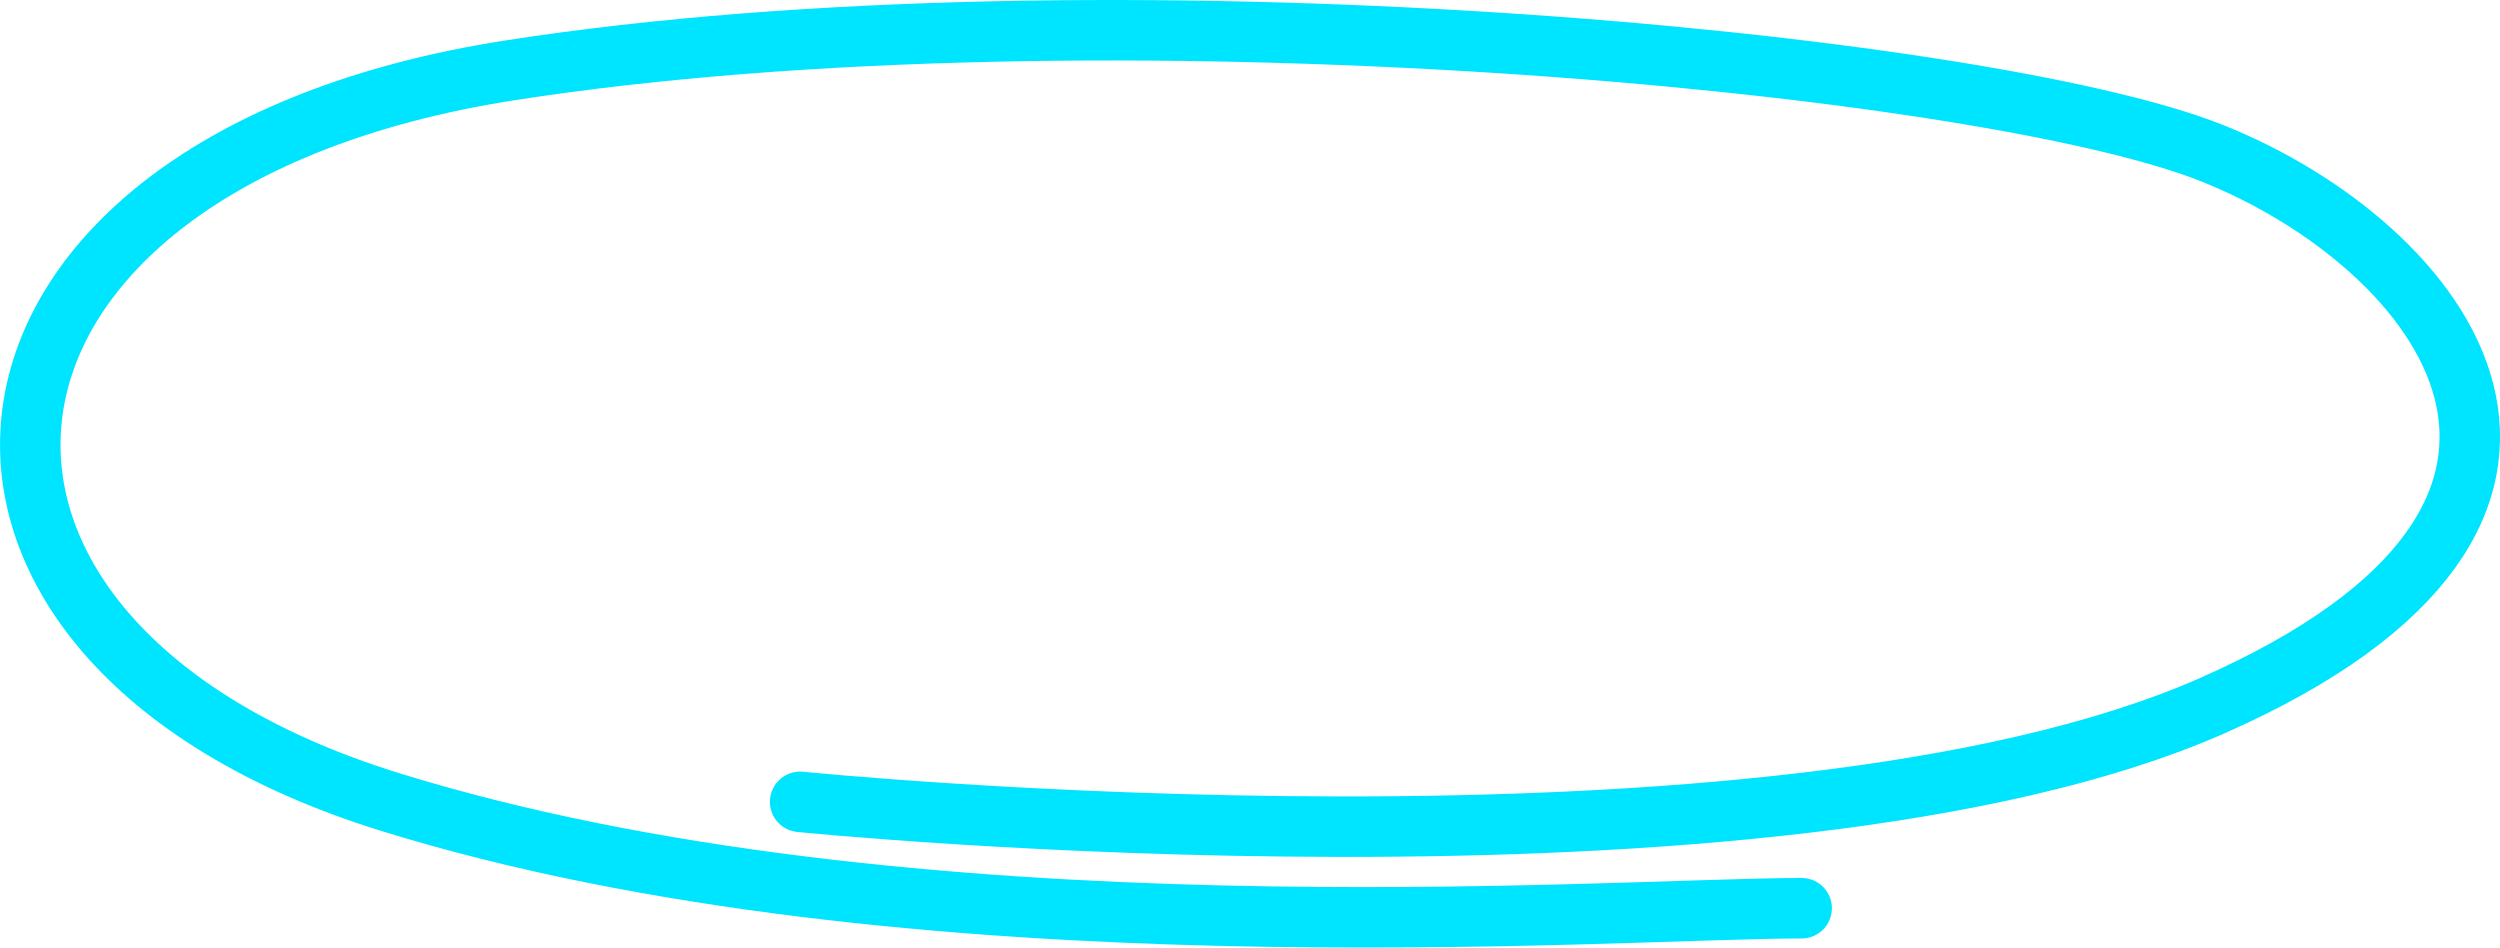 <svg width="124" height="47" viewBox="0 0 124 47" fill="none" xmlns="http://www.w3.org/2000/svg">
<path d="M89.362 45.048C79.924 45.048 45.151 47.788 19.32 39.771C-6.511 31.754 -4.027 8.057 25.281 3.491C54.59 -1.076 98.304 3.034 109.729 7.601C121.154 12.167 131.586 25.356 109.729 35.001C87.872 44.647 39.687 39.771 39.687 39.771" stroke="#00E5FF" stroke-width="3" stroke-linecap="round"/>
</svg>
